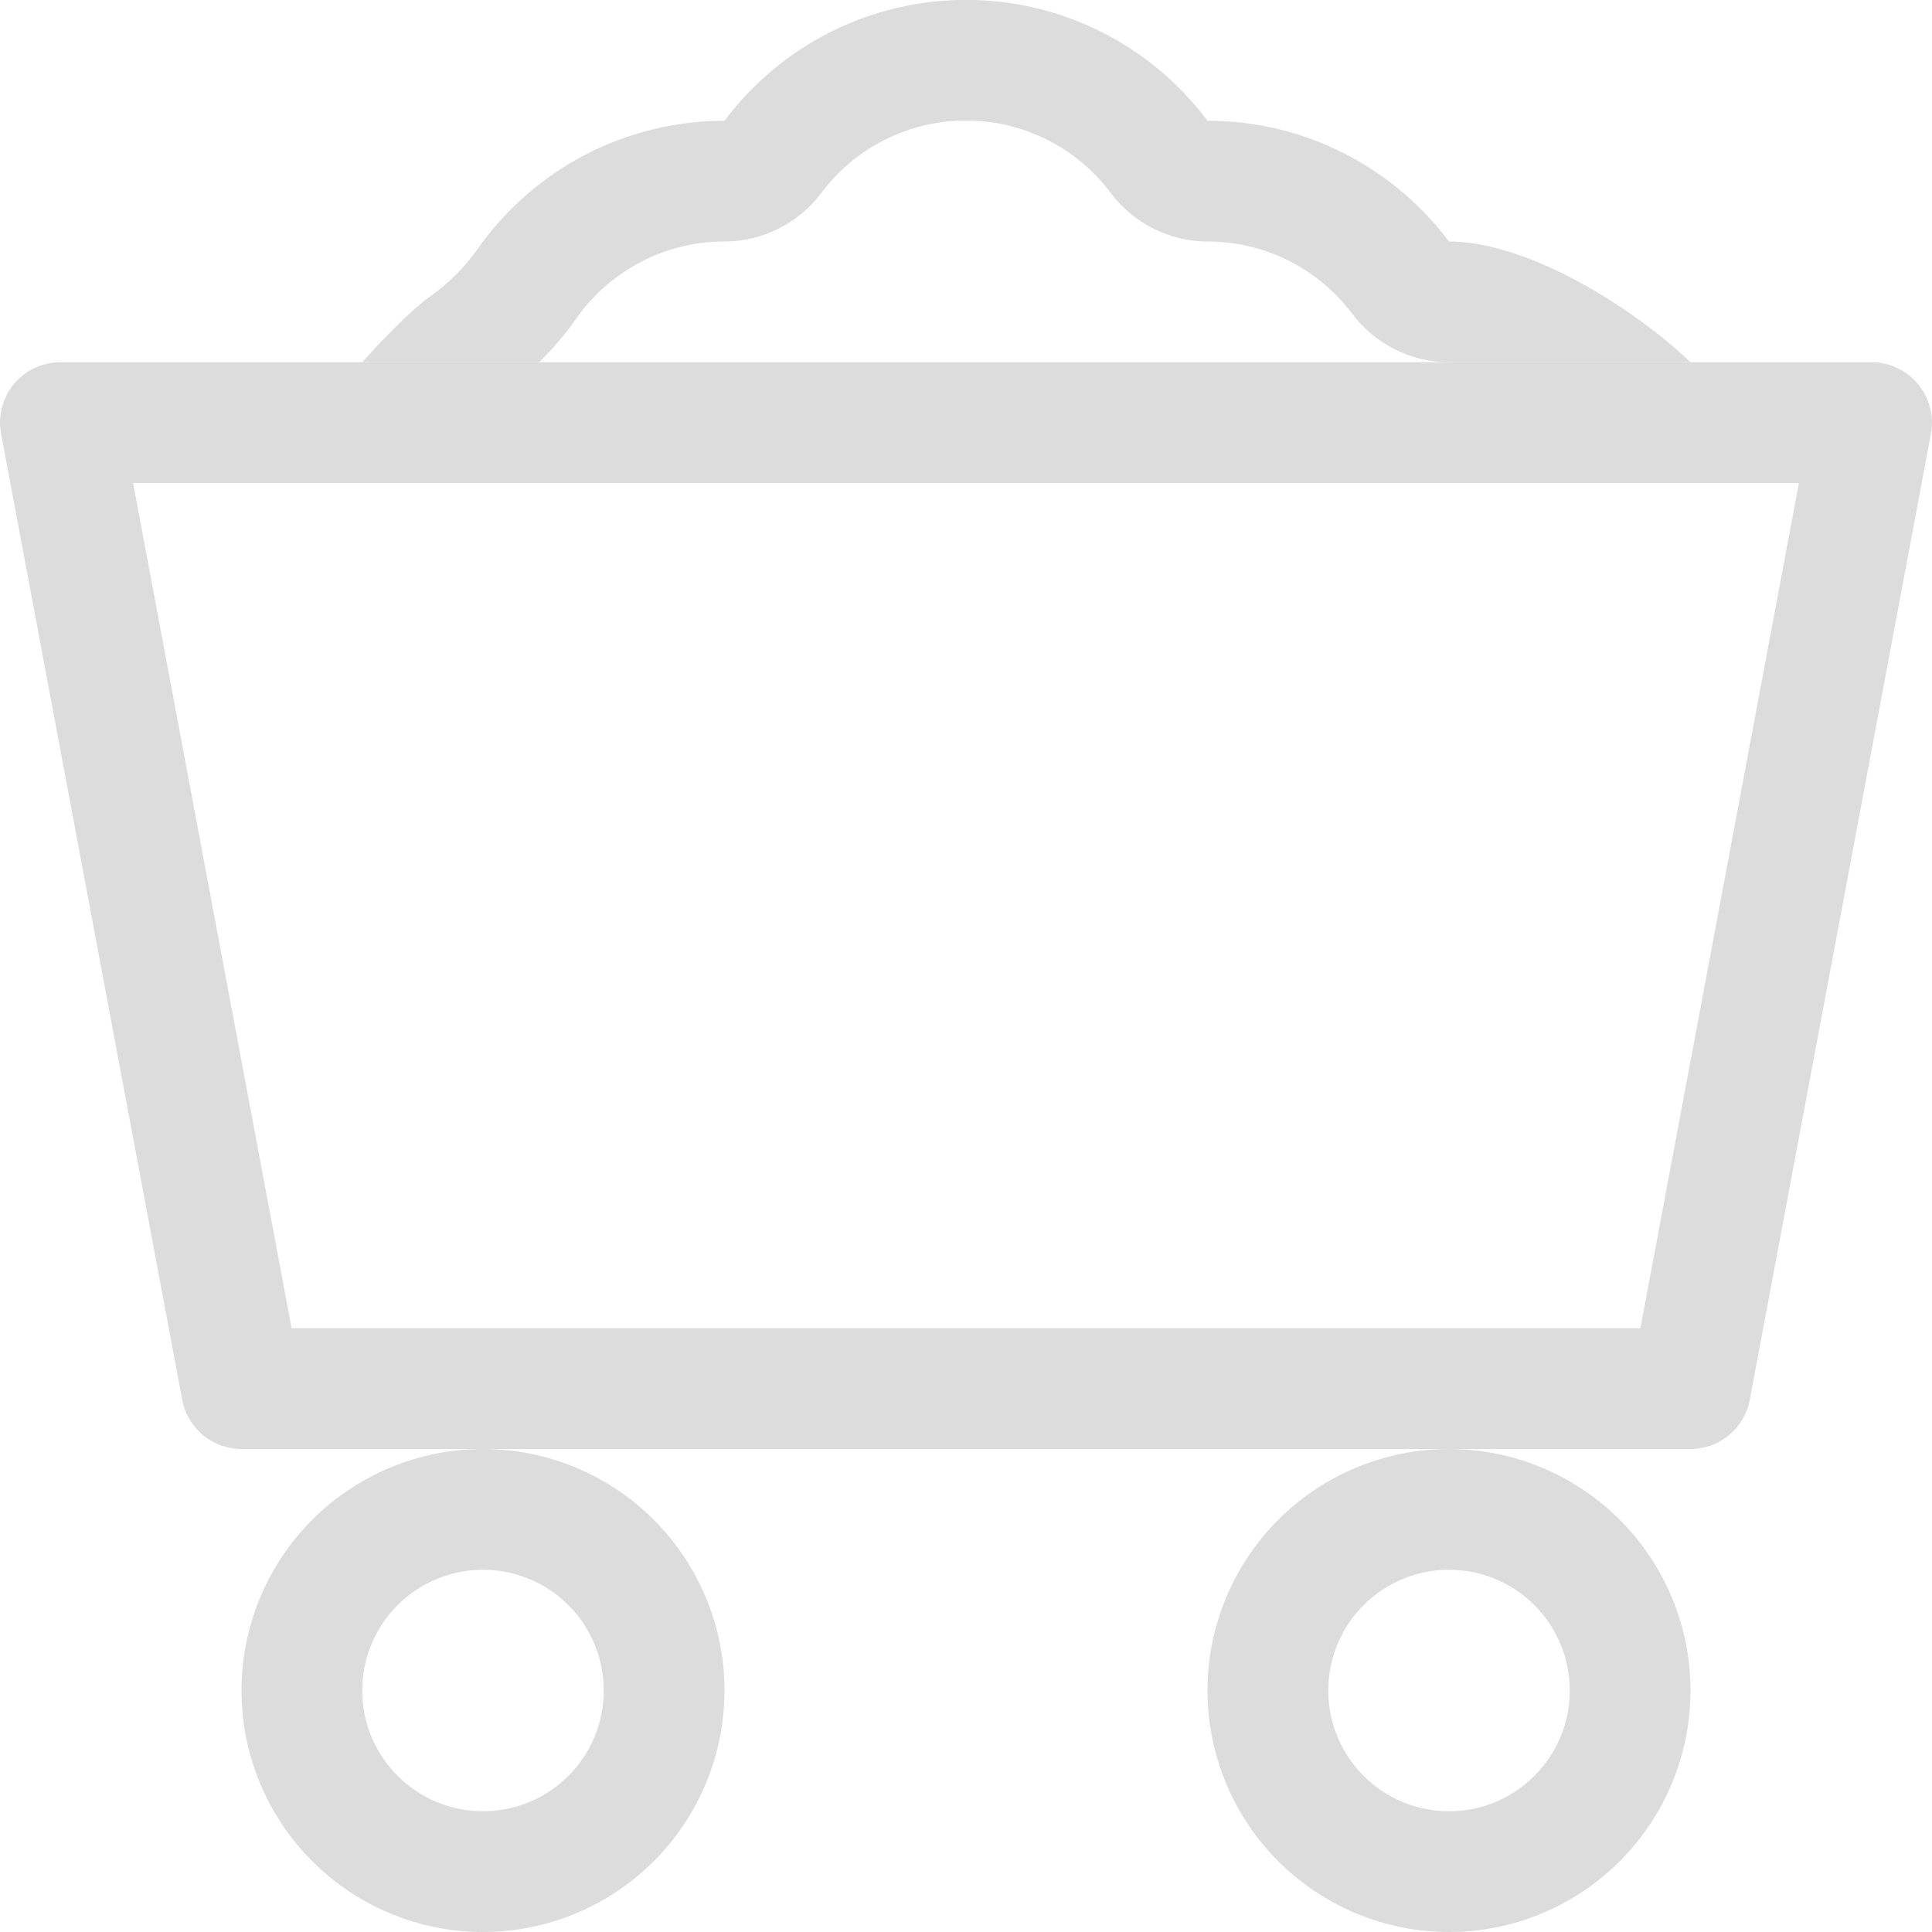 <svg width="16" height="16" viewBox="0 0 16 16" fill="none" xmlns="http://www.w3.org/2000/svg">
<g clip-path="url(#clip0_5_16)">
<path d="M4 15C3.735 15 3.48 14.895 3.293 14.707C3.105 14.52 3 14.265 3 14C3 13.735 3.105 13.48 3.293 13.293C3.48 13.105 3.735 13 4 13C4.265 13 4.52 13.105 4.707 13.293C4.895 13.48 5 13.735 5 14C5 14.265 4.895 14.52 4.707 14.707C4.52 14.895 4.265 15 4 15ZM4 16C4.53 16 5.039 15.789 5.414 15.414C5.789 15.039 6 14.53 6 14C6 13.47 5.789 12.961 5.414 12.586C5.039 12.211 4.53 12 4 12C3.47 12 2.961 12.211 2.586 12.586C2.211 12.961 2 13.47 2 14C2 14.53 2.211 15.039 2.586 15.414C2.961 15.789 3.47 16 4 16ZM12 15C11.735 15 11.48 14.895 11.293 14.707C11.105 14.52 11 14.265 11 14C11 13.735 11.105 13.48 11.293 13.293C11.48 13.105 11.735 13 12 13C12.265 13 12.52 13.105 12.707 13.293C12.895 13.48 13 13.735 13 14C13 14.265 12.895 14.52 12.707 14.707C12.52 14.895 12.265 15 12 15ZM12 16C12.53 16 13.039 15.789 13.414 15.414C13.789 15.039 14 14.53 14 14C14 13.47 13.789 12.961 13.414 12.586C13.039 12.211 12.53 12 12 12C11.47 12 10.961 12.211 10.586 12.586C10.211 12.961 10 13.47 10 14C10 14.53 10.211 15.039 10.586 15.414C10.961 15.789 11.47 16 12 16ZM0.115 3.18C0.162 3.124 0.221 3.078 0.287 3.047C0.354 3.016 0.427 3 0.5 3H15.5C15.573 3 15.646 3.016 15.712 3.048C15.779 3.079 15.838 3.124 15.884 3.181C15.931 3.237 15.965 3.303 15.983 3.375C16.002 3.446 16.005 3.52 15.991 3.592L14.491 11.592C14.47 11.707 14.409 11.81 14.319 11.885C14.229 11.959 14.117 12 14 12H2C1.883 12 1.771 11.959 1.681 11.885C1.591 11.81 1.53 11.707 1.509 11.592L0.009 3.592C-0.005 3.52 -0.002 3.446 0.016 3.375C0.035 3.304 0.068 3.237 0.115 3.18ZM1.102 4L2.415 11H13.585L14.898 4H1.102Z" fill="#DCDCDC"/>
<path fill-rule="evenodd" clip-rule="evenodd" d="M6 1C6.233 0.689 6.535 0.437 6.882 0.263C7.229 0.089 7.612 -0.001 8 -0.001C8.388 -0.001 8.771 0.089 9.118 0.263C9.466 0.437 9.767 0.689 10 1C10.818 1 11.545 1.394 12 2C12.67 2 13.552 2.57 14 3H12C11.686 3 11.389 2.85 11.2 2.6C10.926 2.235 10.49 2 10 2C9.686 2 9.389 1.85 9.2 1.6C9.061 1.413 8.88 1.261 8.671 1.157C8.463 1.052 8.233 0.998 8 0.998C7.767 0.998 7.537 1.052 7.329 1.157C7.12 1.261 6.939 1.413 6.8 1.6C6.611 1.85 6.314 2 6 2C5.493 2 5.045 2.251 4.772 2.638C4.682 2.768 4.578 2.888 4.464 3H3C3.13 2.853 3.401 2.568 3.562 2.455C3.715 2.347 3.847 2.215 3.955 2.062C4.186 1.734 4.492 1.466 4.848 1.281C5.204 1.096 5.599 1 6 1Z" fill="#DCDCDC"/>
</g>
<defs>
<clipPath id="clip0_5_16">
<rect width="16" height="16" fill="white"/>
</clipPath>
</defs>
</svg>

